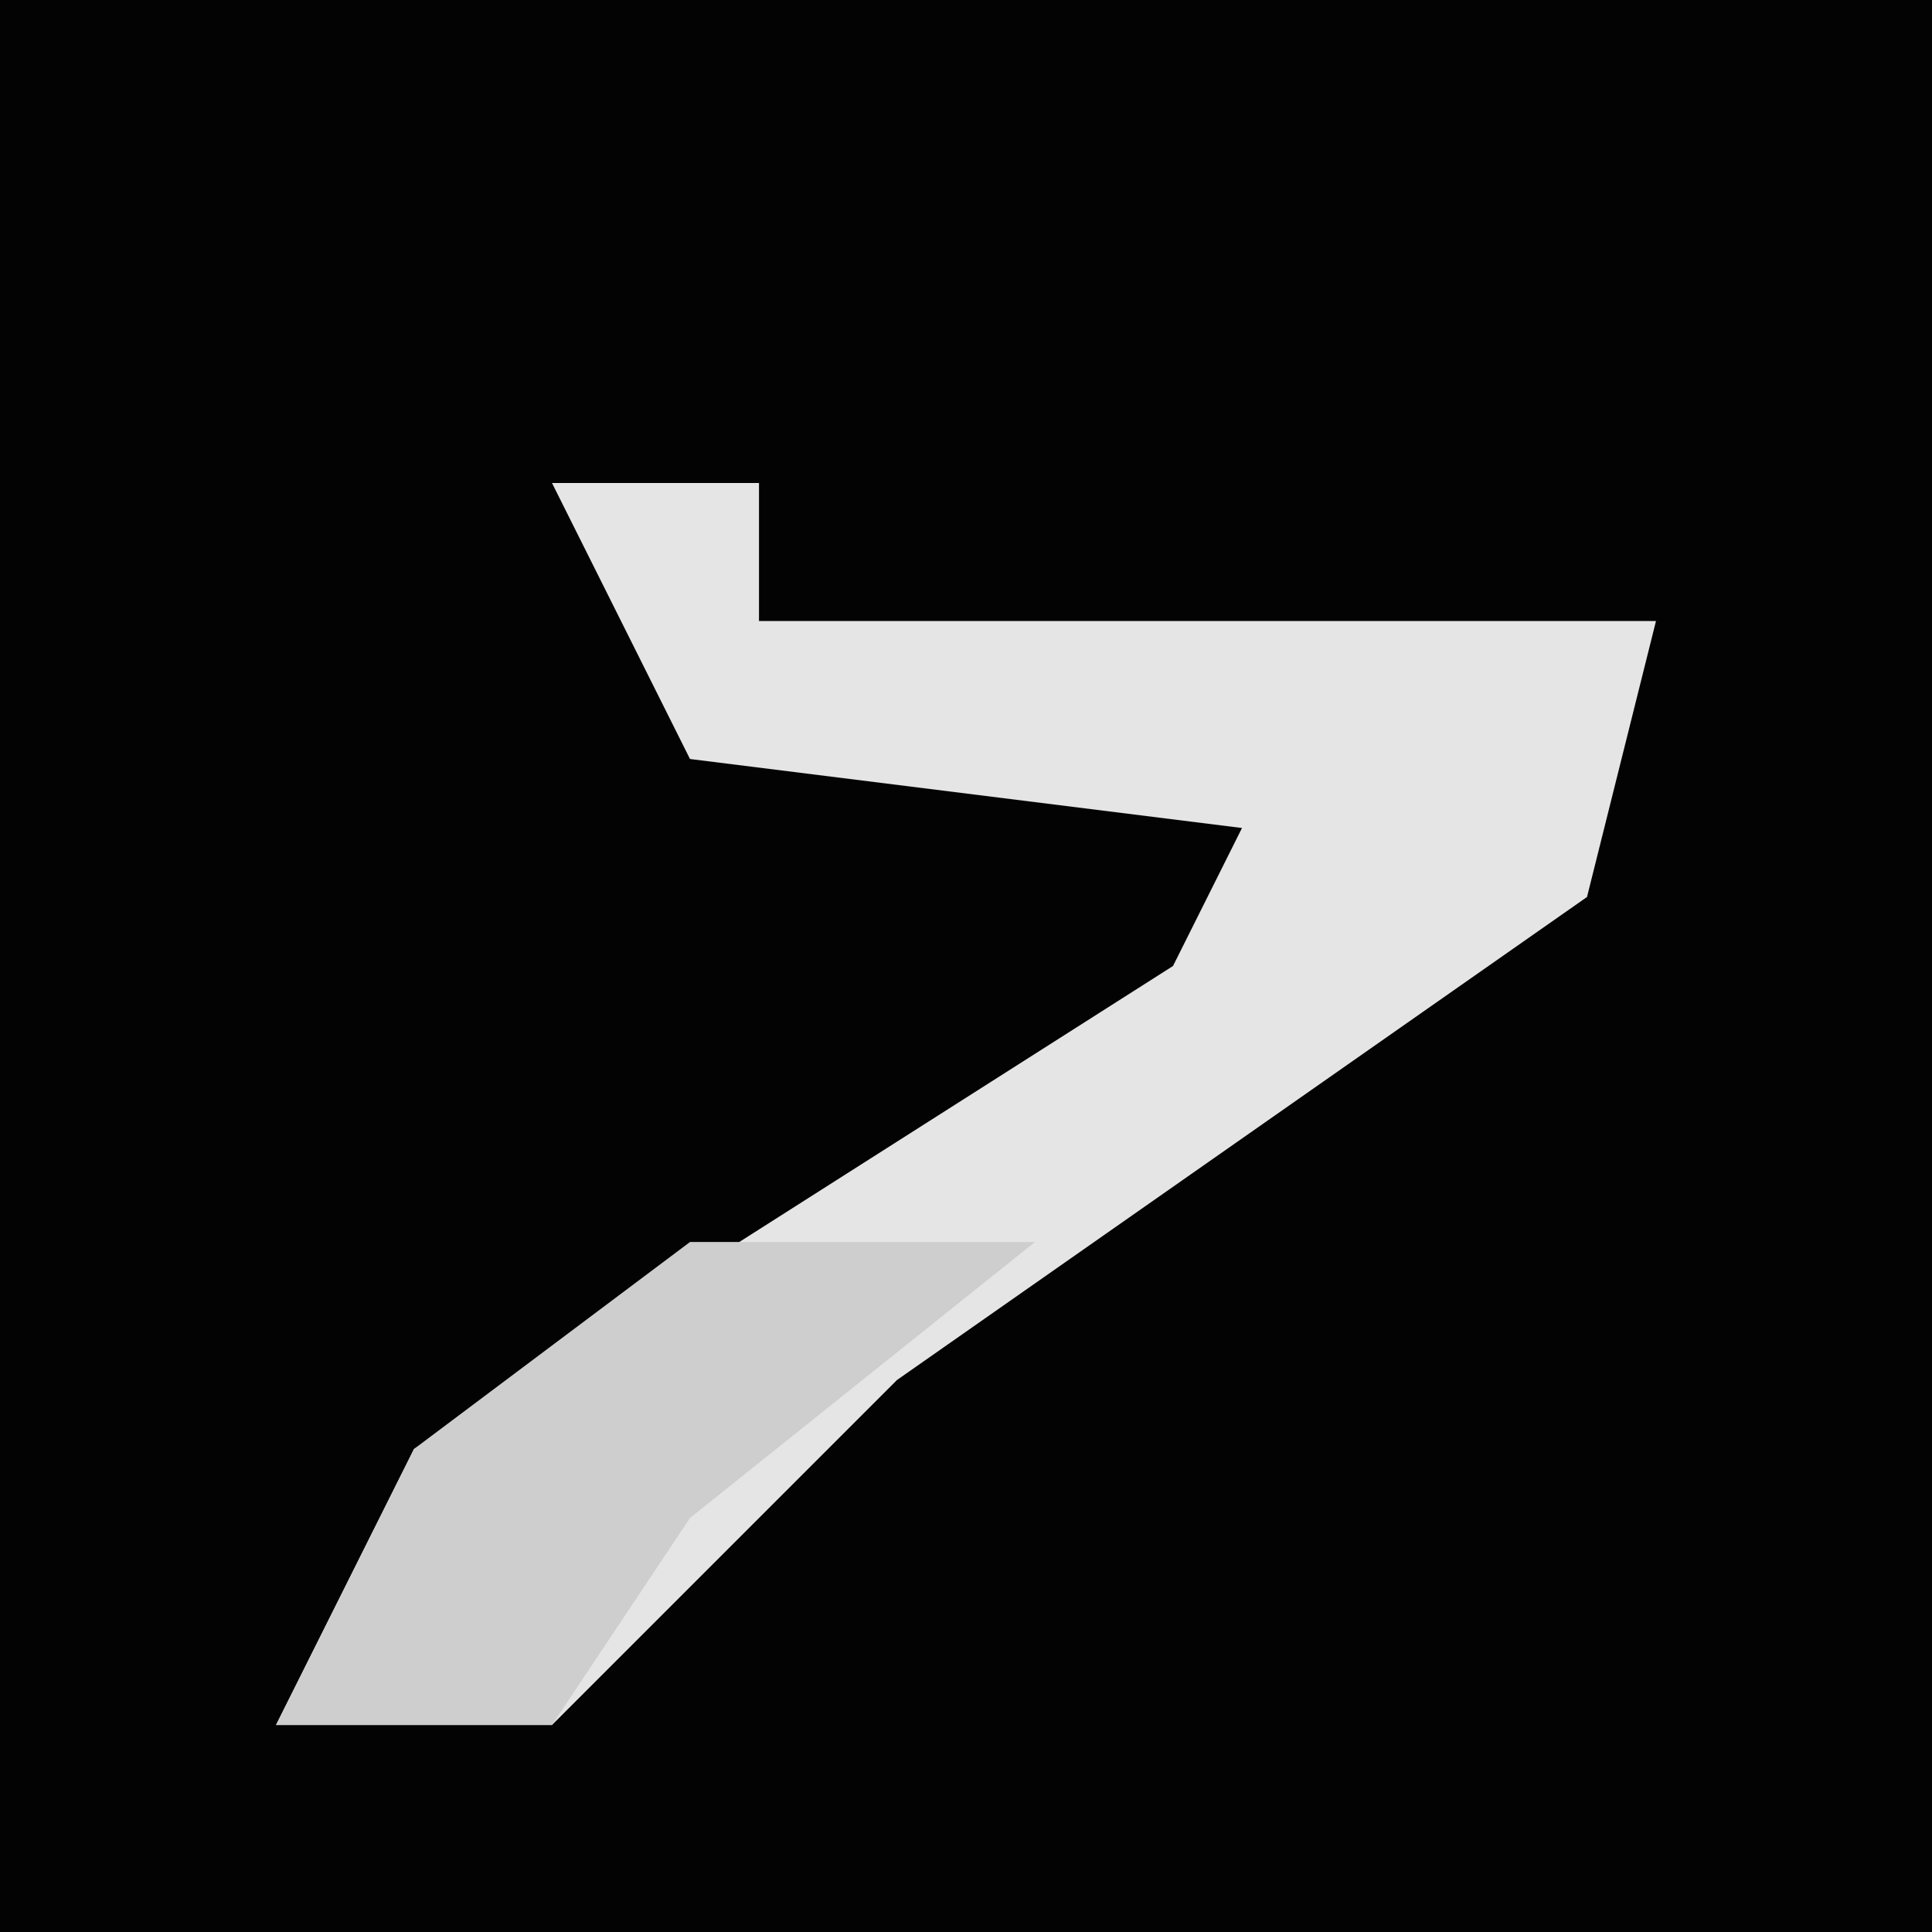 <?xml version="1.0" encoding="UTF-8"?>
<svg version="1.1" xmlns="http://www.w3.org/2000/svg" width="28" height="28">
<path d="M0,0 L28,0 L28,28 L0,28 Z " fill="#030303" transform="translate(0,0)"/>
<path d="M0,0 L3,0 L3,2 L16,2 L15,6 L5,13 L0,18 L-4,18 L-2,14 L9,7 L10,5 L2,4 Z " fill="#E5E5E5" transform="translate(8,7)"/>
<path d="M0,0 L5,0 L0,4 L-2,7 L-6,7 L-4,3 Z " fill="#CECECE" transform="translate(10,18)"/>
</svg>
